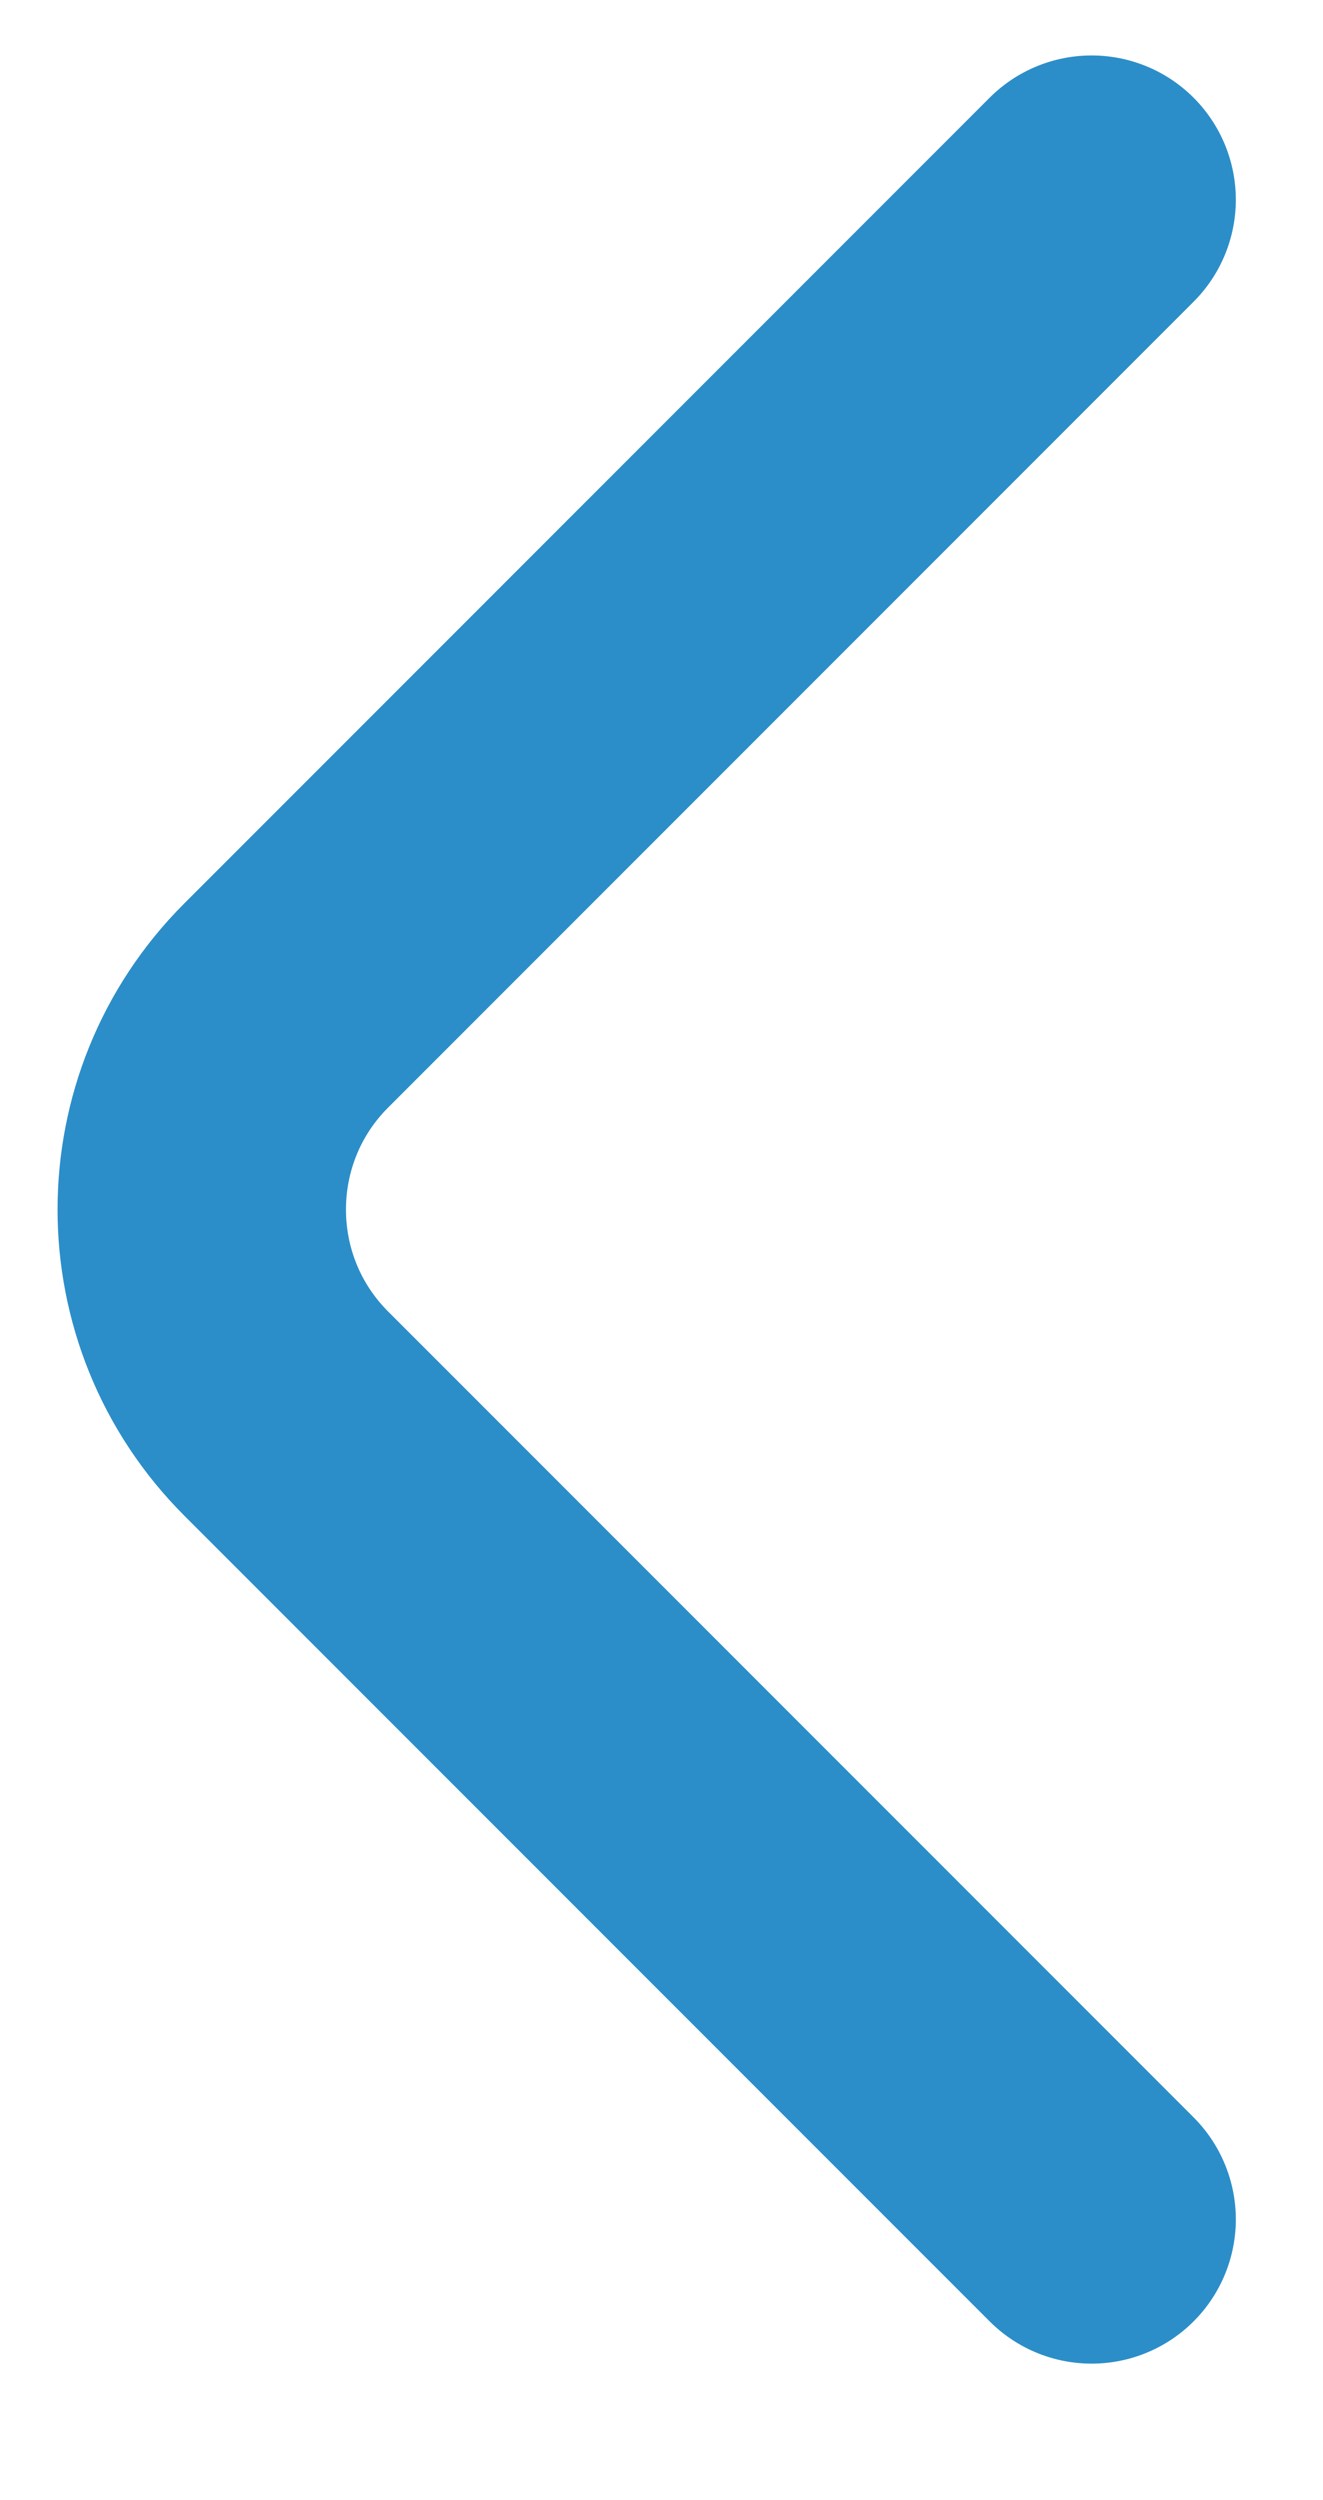 <?xml version="1.0" encoding="UTF-8" standalone="no"?><svg width='9' height='17' viewBox='0 0 9 17' fill='none' xmlns='http://www.w3.org/2000/svg'>
<path d='M7.426 1.358L1.947 6.837C1.181 7.603 1.181 8.846 1.947 9.612L7.426 15.091' stroke='#2B8EC9' stroke-width='1.962' stroke-linecap='round'/>
</svg>
